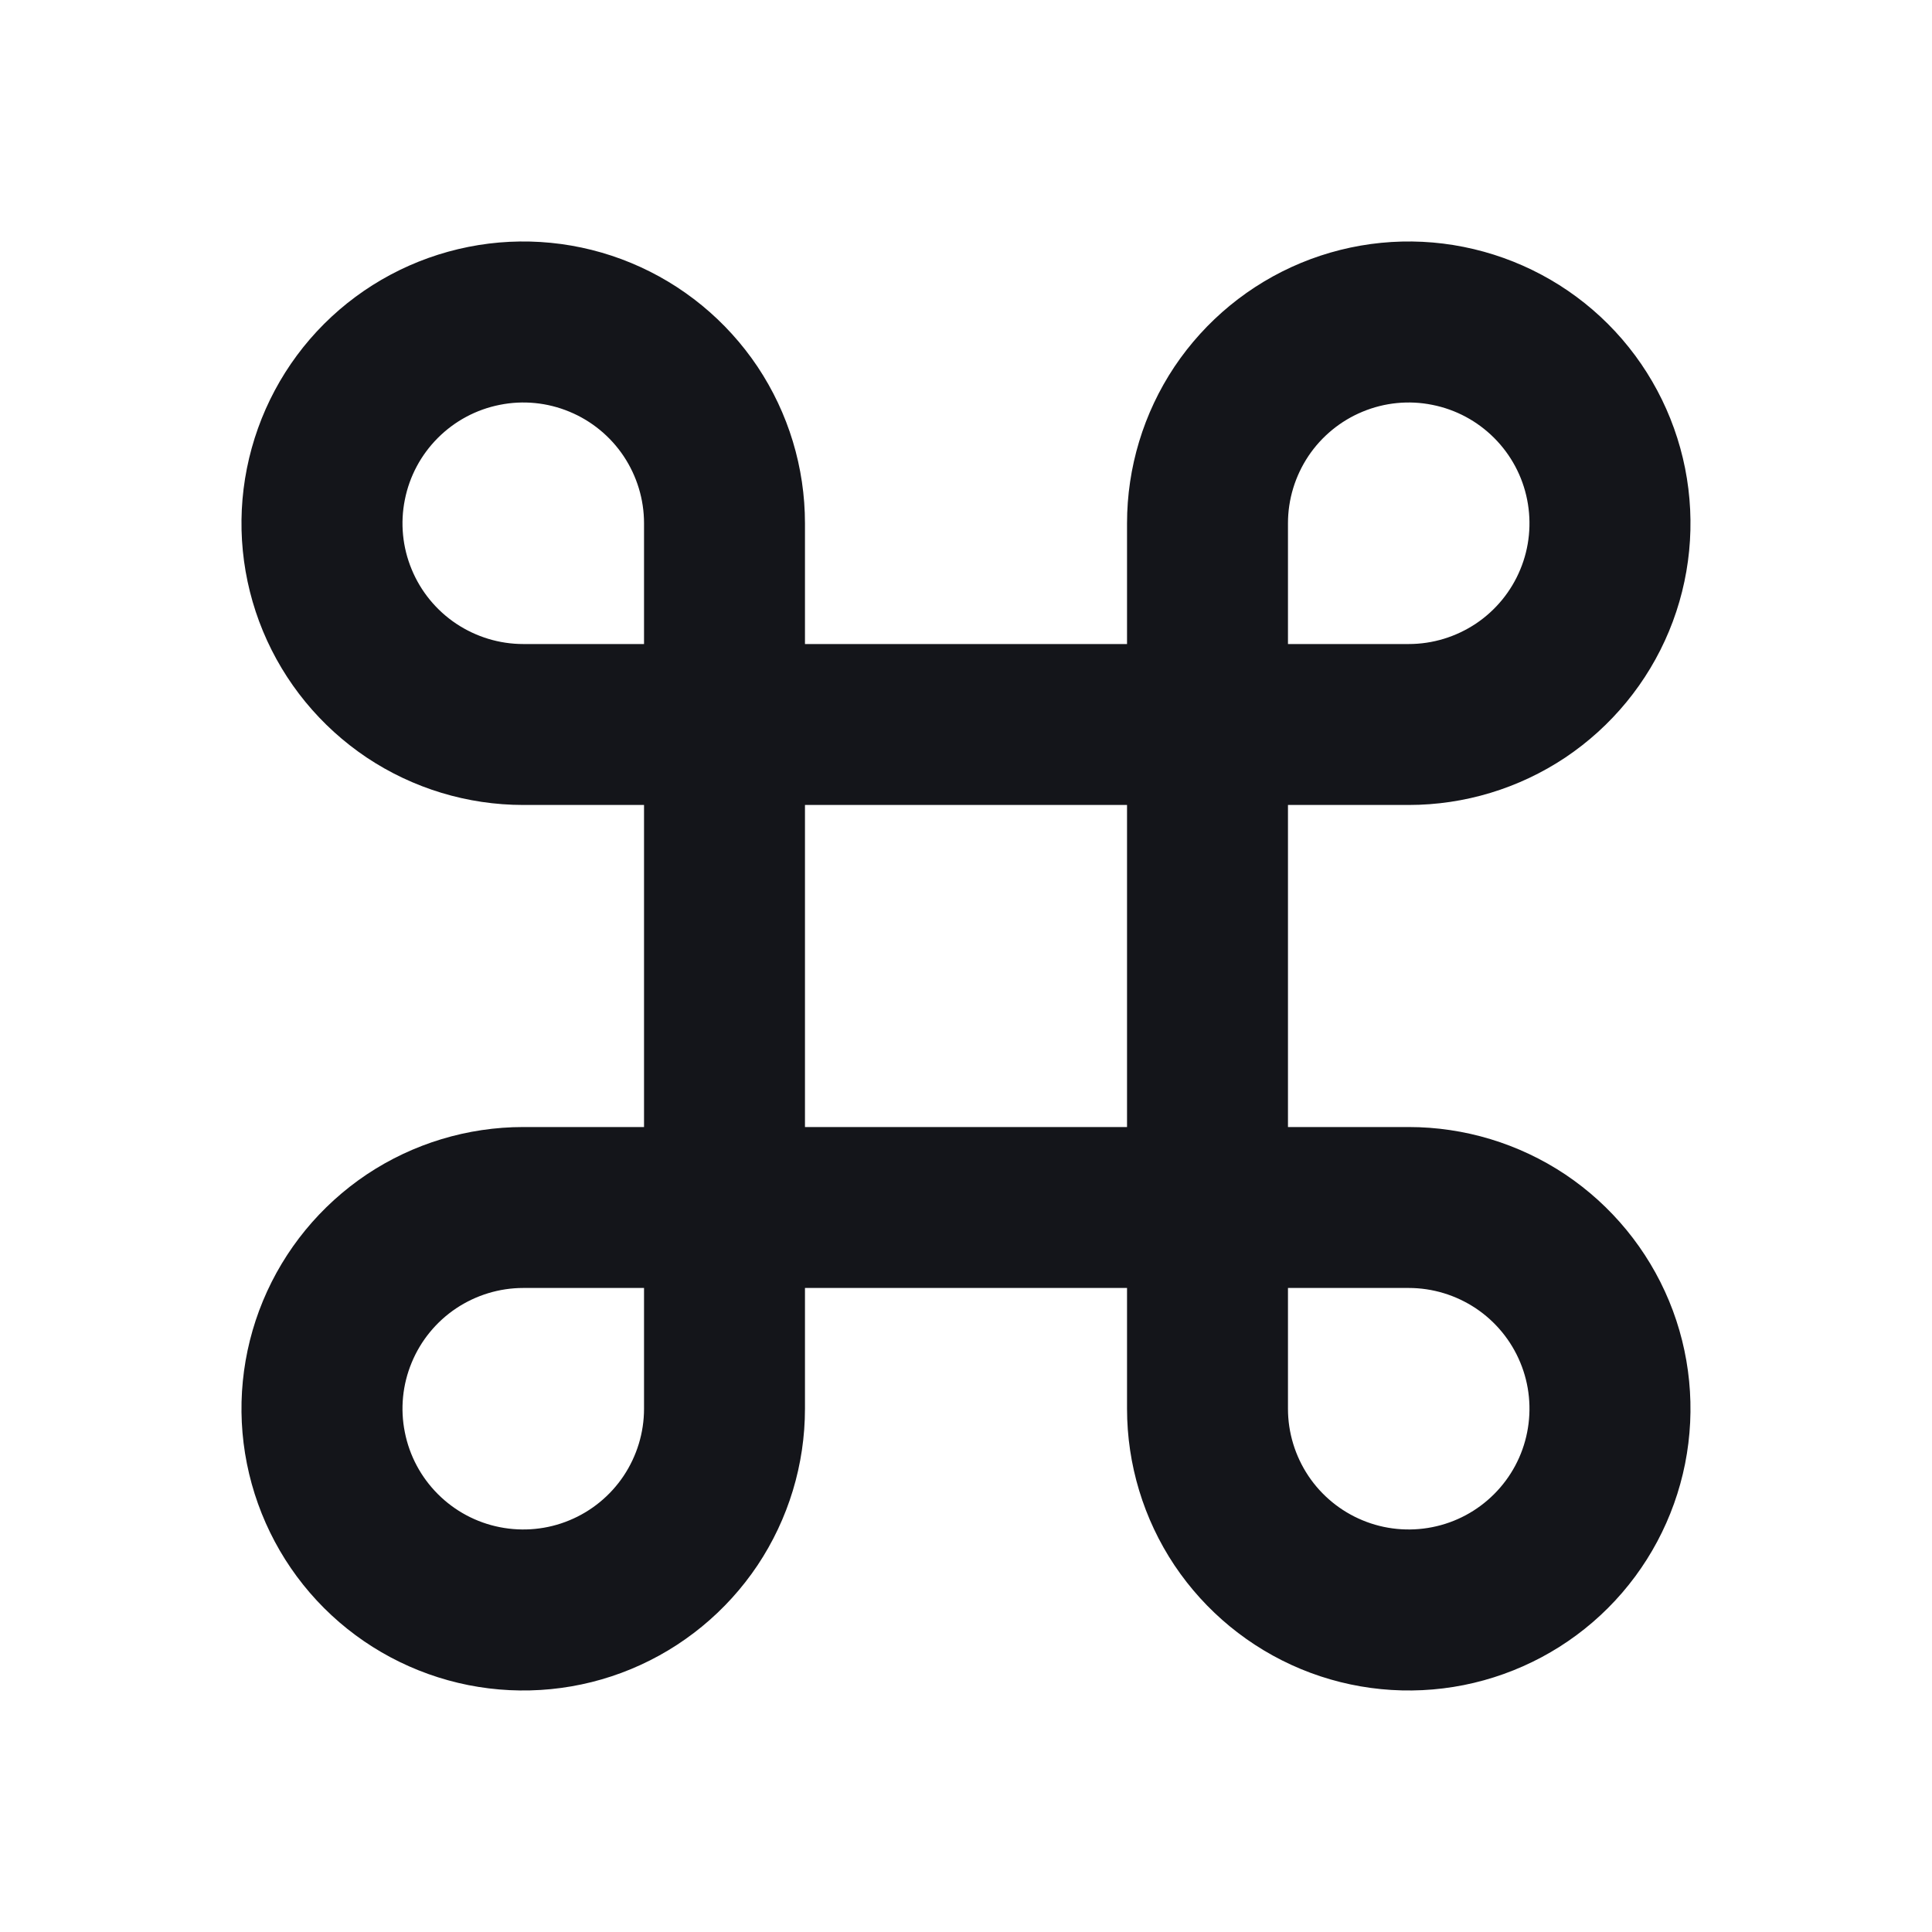 <svg width="20" height="20" viewBox="0 0 20 20" fill="none" xmlns="http://www.w3.org/2000/svg">
<path d="M8.333 6.667H11.667V5.417C11.667 4.84 11.838 4.276 12.158 3.796C12.479 3.317 12.934 2.943 13.467 2.722C14 2.501 14.587 2.443 15.152 2.556C15.718 2.669 16.238 2.946 16.646 3.354C17.054 3.762 17.331 4.282 17.444 4.848C17.556 5.413 17.499 6 17.278 6.533C17.057 7.066 16.683 7.521 16.204 7.842C15.724 8.162 15.16 8.333 14.583 8.333H13.333V11.667H14.583C15.16 11.667 15.724 11.838 16.204 12.158C16.683 12.479 17.057 12.934 17.278 13.467C17.499 14 17.556 14.587 17.444 15.152C17.331 15.718 17.054 16.238 16.646 16.646C16.238 17.054 15.718 17.331 15.152 17.444C14.587 17.556 14 17.499 13.467 17.278C12.934 17.057 12.479 16.683 12.158 16.204C11.838 15.724 11.667 15.16 11.667 14.583V13.333H8.333V14.583C8.333 15.16 8.162 15.724 7.842 16.204C7.521 16.683 7.066 17.057 6.533 17.278C6 17.499 5.413 17.556 4.848 17.444C4.282 17.331 3.762 17.054 3.354 16.646C2.946 16.238 2.669 15.718 2.556 15.152C2.443 14.587 2.501 14 2.722 13.467C2.943 12.934 3.317 12.479 3.796 12.158C4.276 11.838 4.84 11.667 5.417 11.667H6.667V8.333H5.417C4.84 8.333 4.276 8.162 3.796 7.842C3.317 7.521 2.943 7.066 2.722 6.533C2.501 6 2.443 5.413 2.556 4.848C2.669 4.282 2.946 3.762 3.354 3.354C3.762 2.946 4.282 2.669 4.848 2.556C5.413 2.443 6 2.501 6.533 2.722C7.066 2.943 7.521 3.317 7.842 3.796C8.162 4.276 8.333 4.84 8.333 5.417V6.667ZM6.667 6.667V5.417C6.667 5.169 6.593 4.928 6.456 4.722C6.319 4.517 6.123 4.356 5.895 4.262C5.667 4.167 5.415 4.142 5.173 4.191C4.93 4.239 4.708 4.358 4.533 4.533C4.358 4.708 4.239 4.93 4.191 5.173C4.142 5.415 4.167 5.667 4.262 5.895C4.356 6.123 4.517 6.319 4.722 6.456C4.928 6.593 5.169 6.667 5.417 6.667H6.667ZM6.667 13.333H5.417C5.169 13.333 4.928 13.407 4.722 13.544C4.517 13.681 4.356 13.877 4.262 14.105C4.167 14.333 4.142 14.585 4.191 14.827C4.239 15.07 4.358 15.292 4.533 15.467C4.708 15.642 4.93 15.761 5.173 15.809C5.415 15.857 5.667 15.833 5.895 15.738C6.123 15.644 6.319 15.483 6.456 15.278C6.593 15.072 6.667 14.831 6.667 14.583V13.333ZM13.333 6.667H14.583C14.831 6.667 15.072 6.593 15.278 6.456C15.483 6.319 15.644 6.123 15.738 5.895C15.833 5.667 15.857 5.415 15.809 5.173C15.761 4.93 15.642 4.708 15.467 4.533C15.292 4.358 15.07 4.239 14.827 4.191C14.585 4.142 14.333 4.167 14.105 4.262C13.877 4.356 13.681 4.517 13.544 4.722C13.407 4.928 13.333 5.169 13.333 5.417V6.667ZM13.333 13.333V14.583C13.333 14.831 13.407 15.072 13.544 15.278C13.681 15.483 13.877 15.644 14.105 15.738C14.333 15.833 14.585 15.857 14.827 15.809C15.07 15.761 15.292 15.642 15.467 15.467C15.642 15.292 15.761 15.07 15.809 14.827C15.857 14.585 15.833 14.333 15.738 14.105C15.644 13.877 15.483 13.681 15.278 13.544C15.072 13.407 14.831 13.333 14.583 13.333H13.333ZM8.333 8.333V11.667H11.667V8.333H8.333Z" fill="#14151A"/>
</svg>
